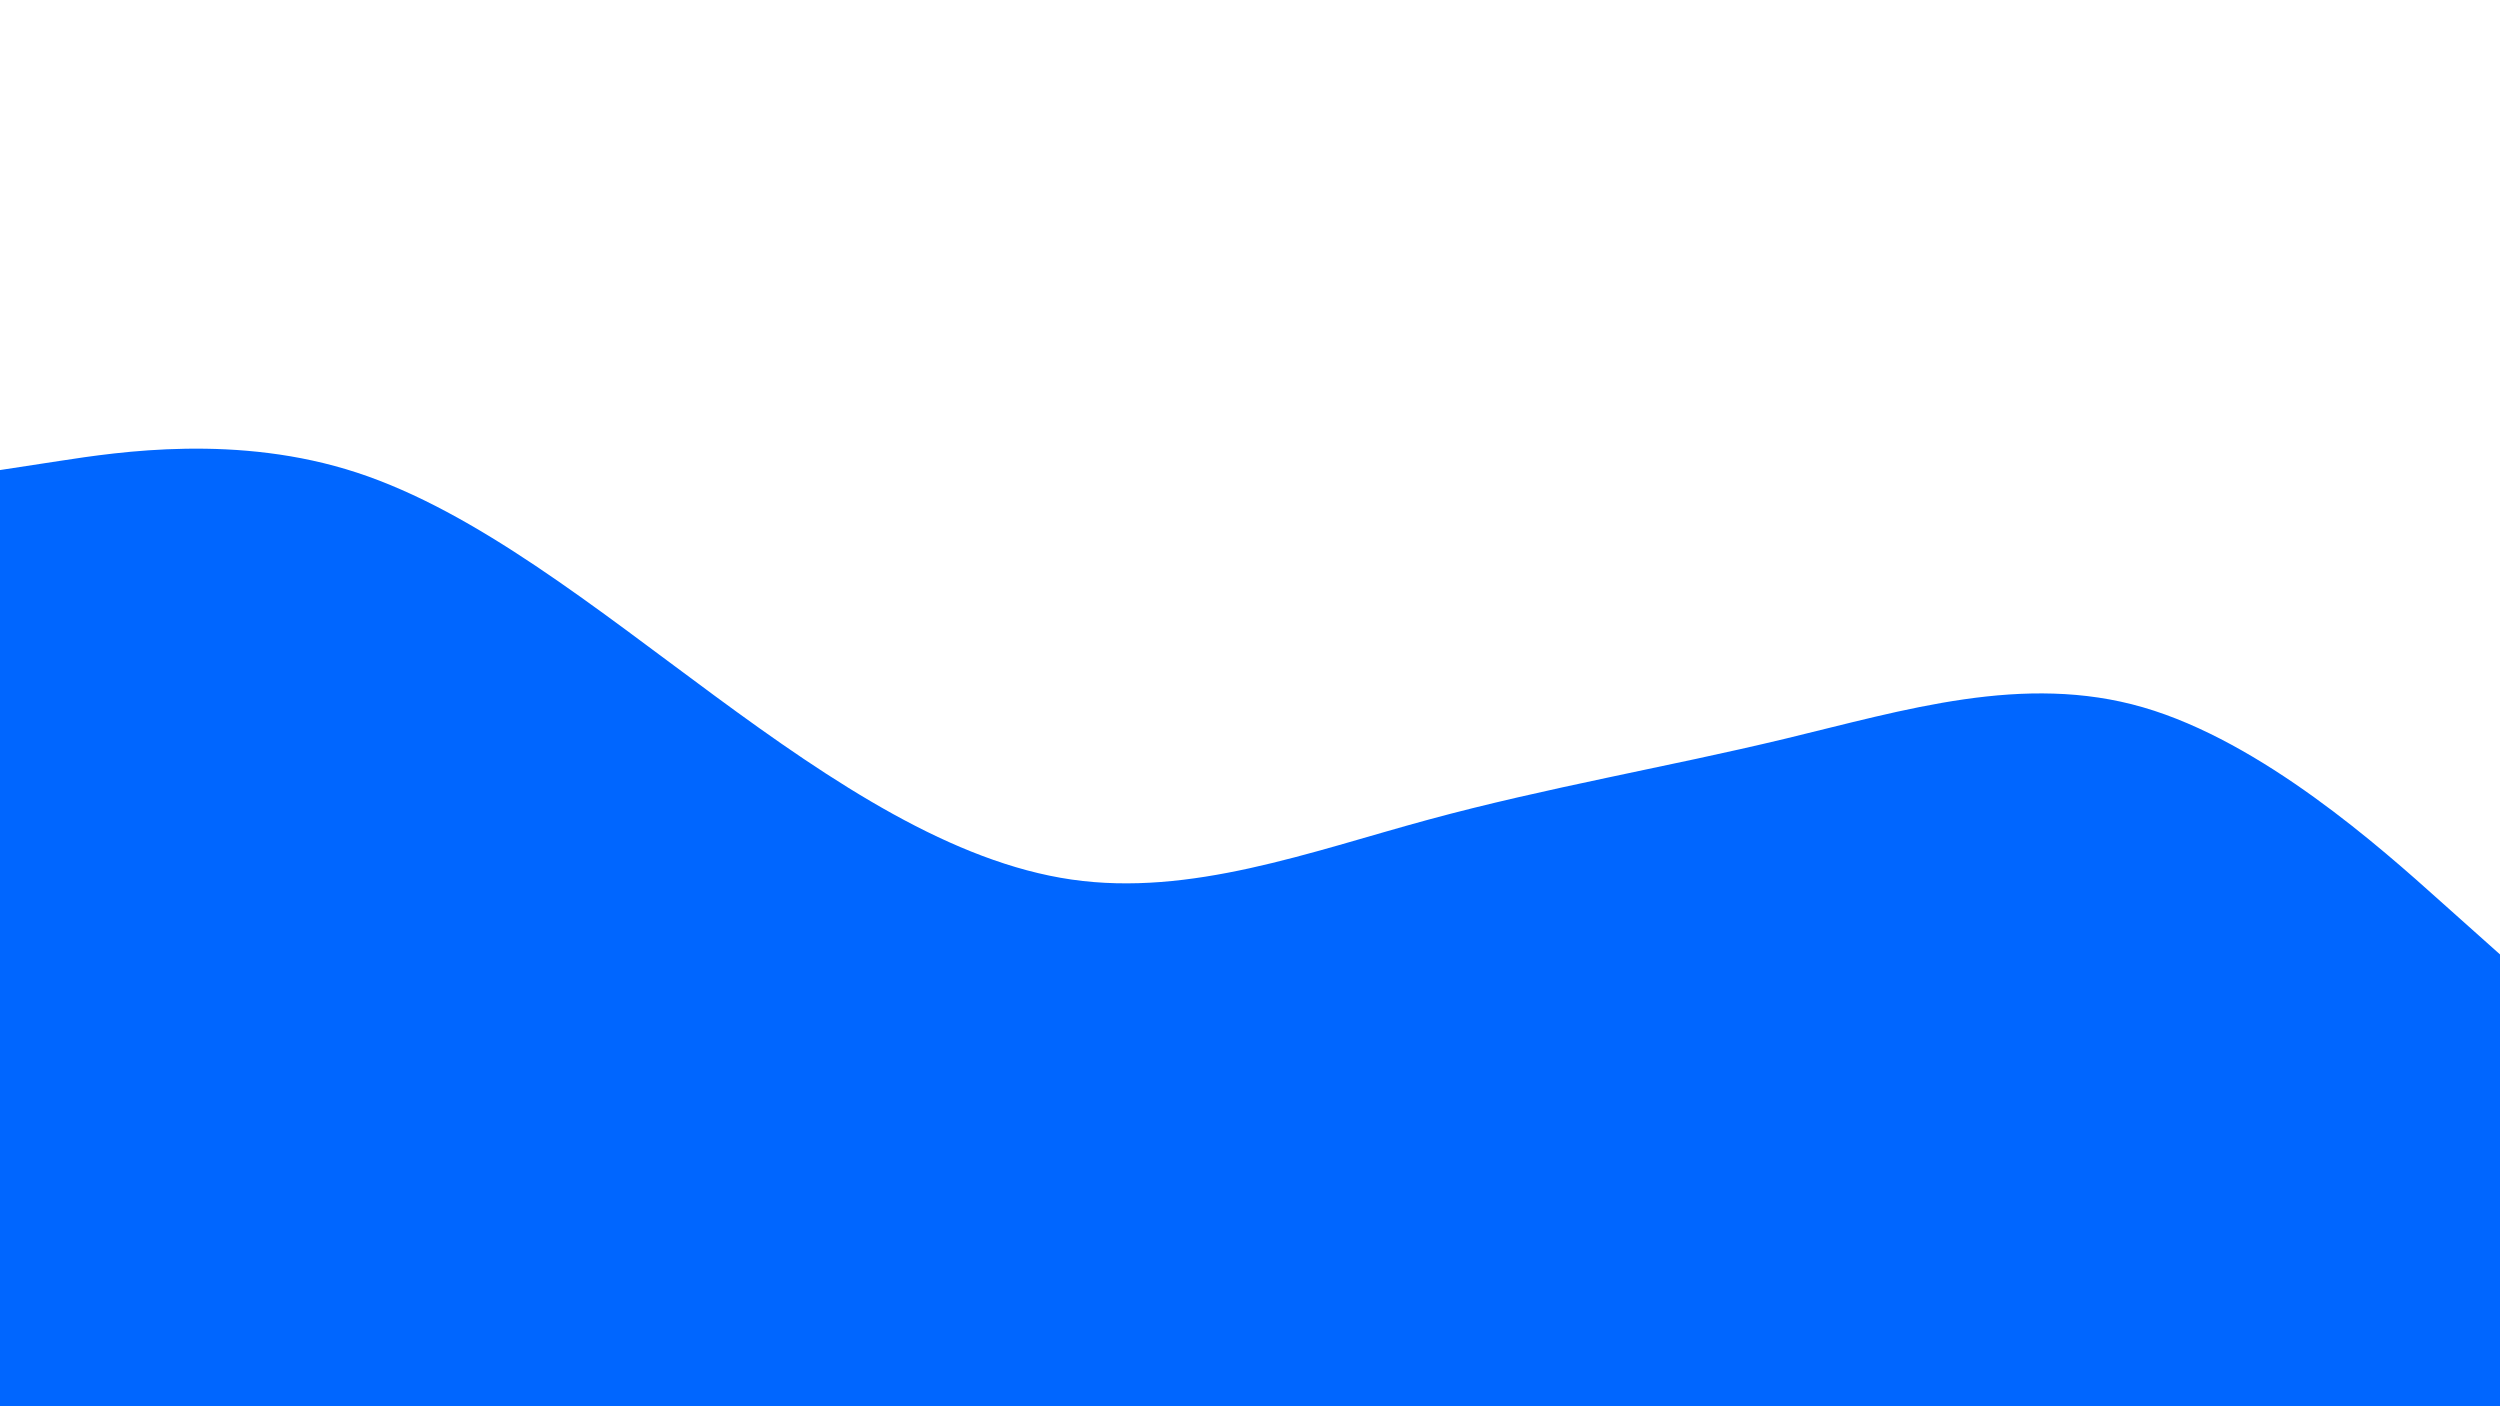 <svg id="visual" viewBox="0 0 1920 1080" width="1920" height="1080" xmlns="http://www.w3.org/2000/svg" xmlns:xlink="http://www.w3.org/1999/xlink" version="1.1"><rect x="0" y="0" width="1920" height="1080" fill="#FFFFFF"></rect><path d="M0 361L45.7 354C91.3 347 182.7 333 274.2 363C365.7 393 457.3 467 548.8 534.3C640.3 601.7 731.7 662.3 823 675.5C914.3 688.7 1005.7 654.3 1097 629.5C1188.3 604.7 1279.7 589.3 1371.2 567.3C1462.7 545.3 1554.3 516.7 1645.8 543.2C1737.3 569.7 1828.7 651.3 1874.3 692.2L1920 733L1920 1081L1874.3 1081C1828.7 1081 1737.3 1081 1645.8 1081C1554.3 1081 1462.7 1081 1371.2 1081C1279.7 1081 1188.3 1081 1097 1081C1005.7 1081 914.3 1081 823 1081C731.7 1081 640.3 1081 548.8 1081C457.3 1081 365.7 1081 274.2 1081C182.7 1081 91.3 1081 45.7 1081L0 1081Z" fill="#0066FF" stroke-linecap="round" stroke-linejoin="miter"></path></svg>